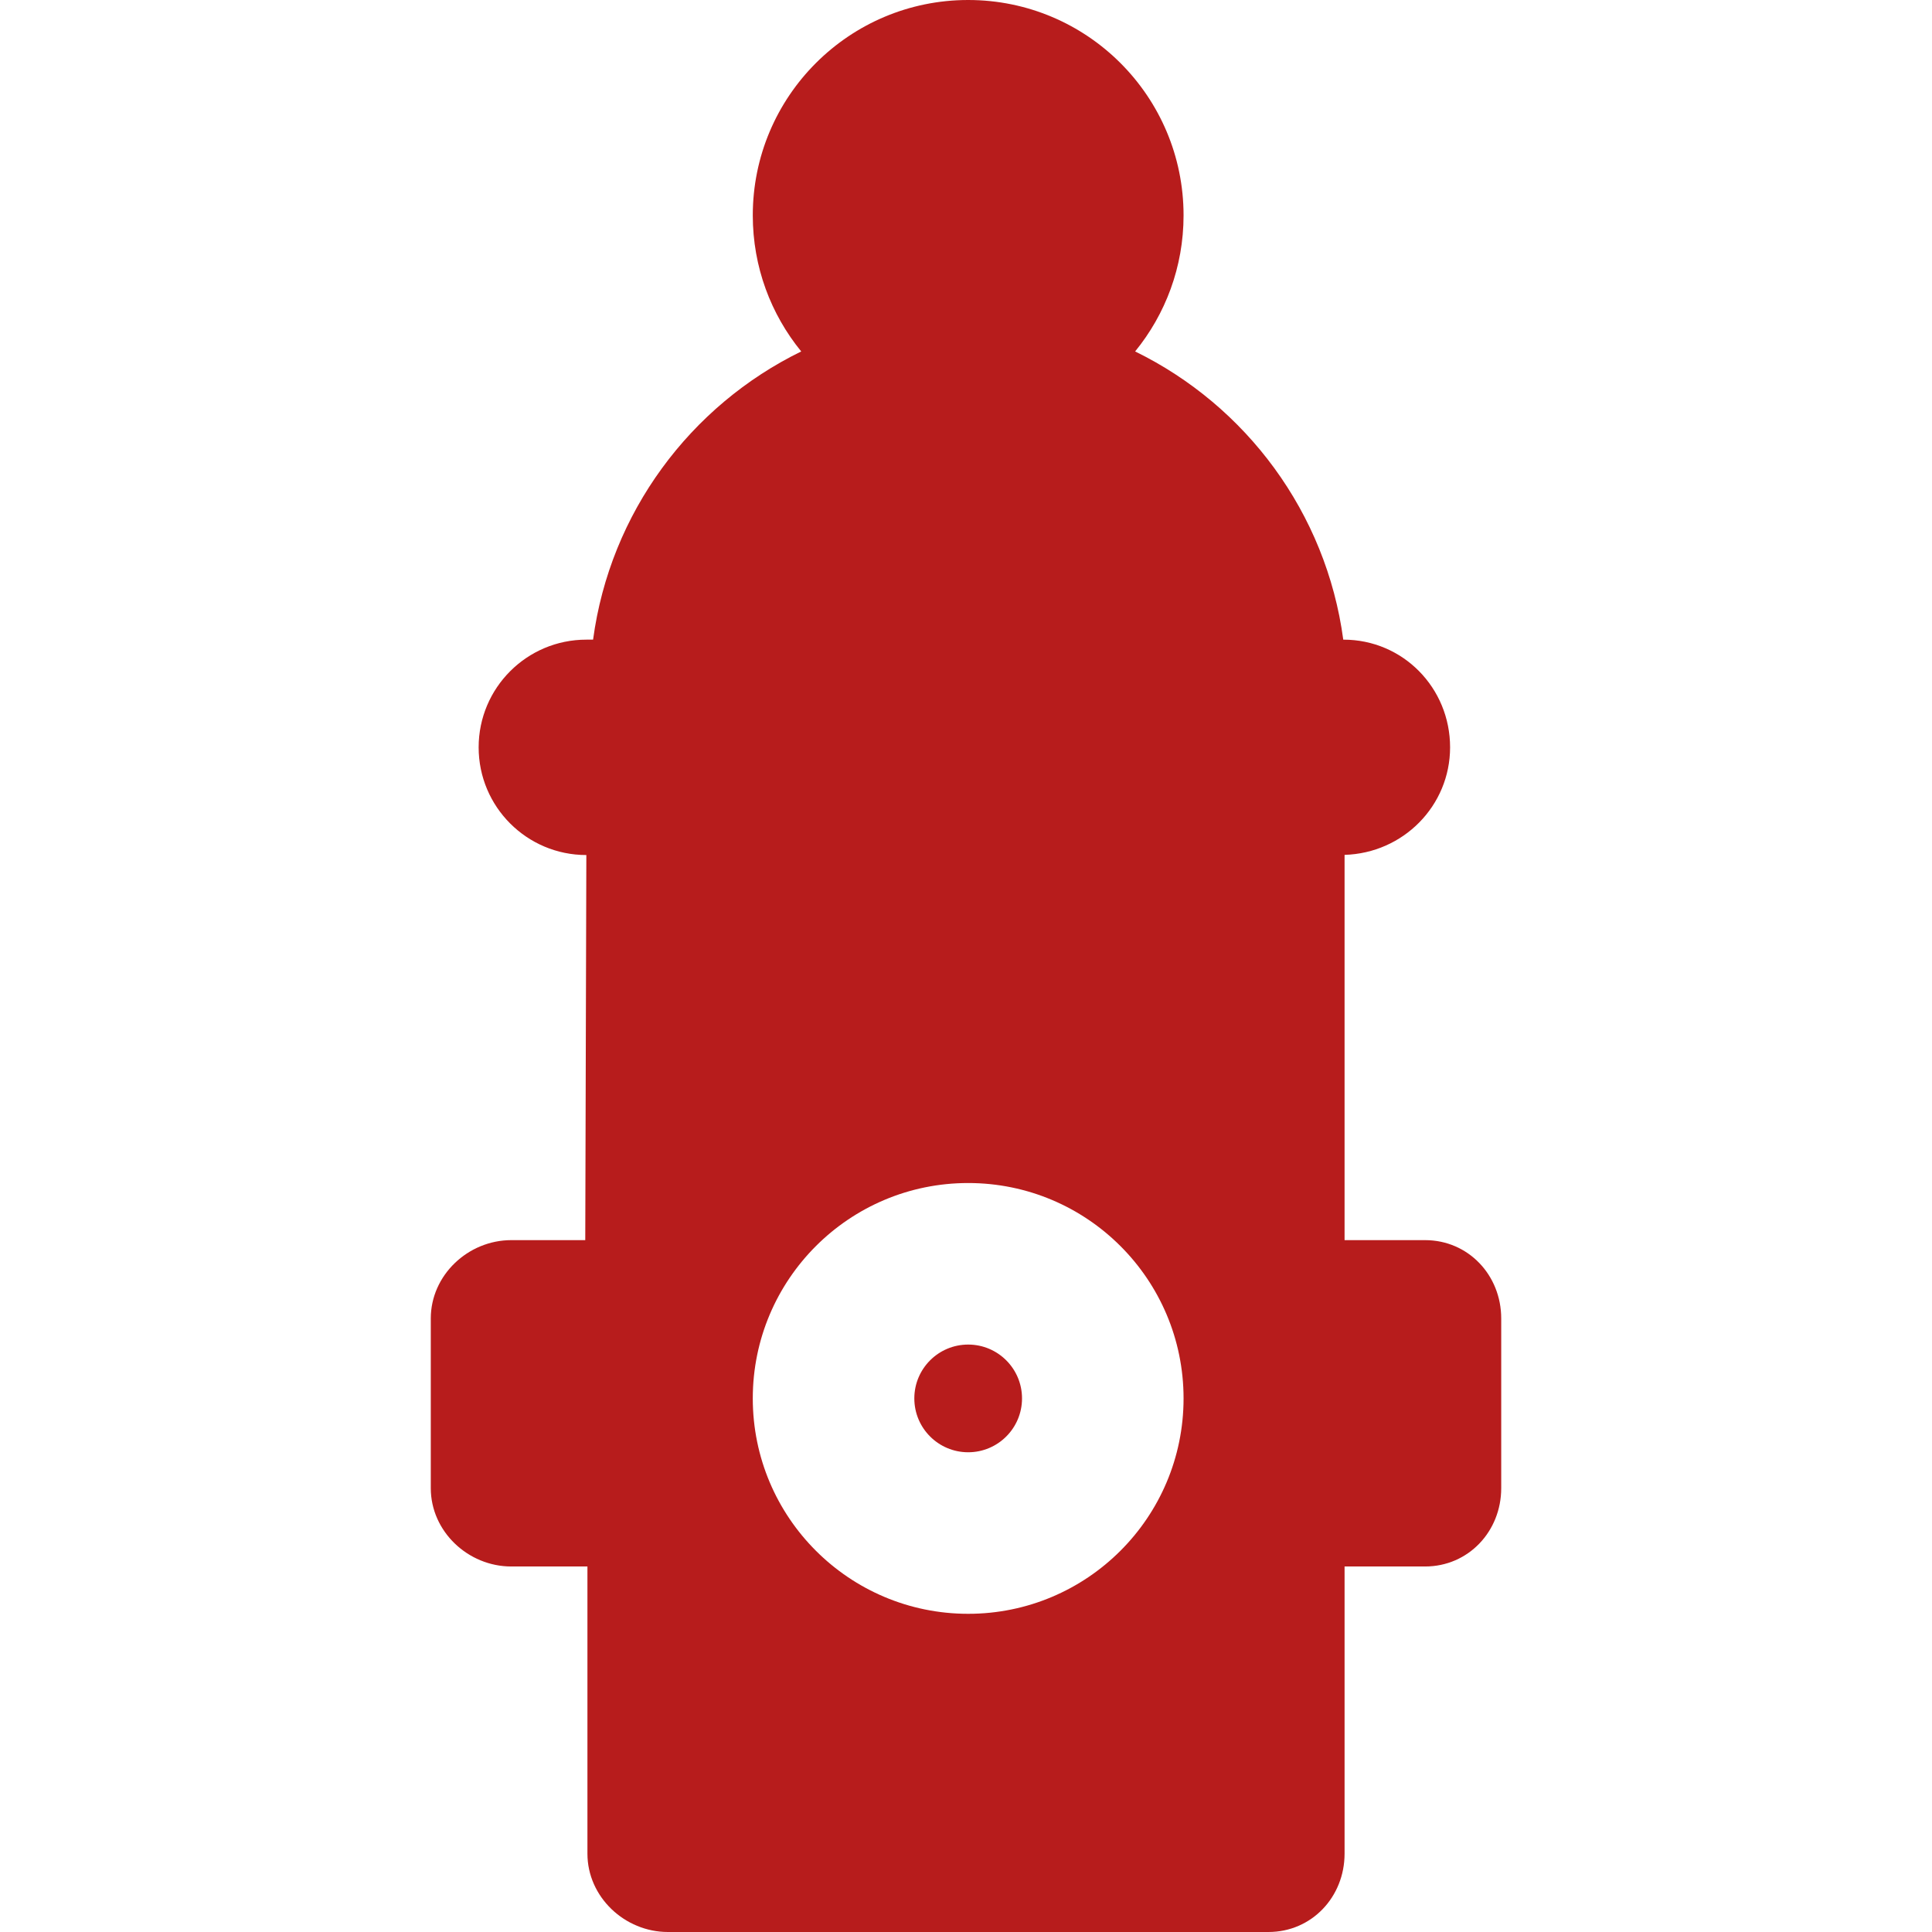<?xml version="1.0" encoding="iso-8859-1"?>
<svg xmlns="http://www.w3.org/2000/svg" xmlns:xlink="http://www.w3.org/1999/xlink" version="1.1" viewBox="0 0 296 296" enable-background="new 0 0 296 296" width="32px" height="32px">
  <g>
    <path d="m218.333,190h-12.333v-59.025c9-0.267 16.167-7.531 16.167-16.475 0-9.112-7.221-16.5-16.334-16.5h-0.032c-2.612-19.462-14.905-35.853-31.889-44.155 4.637-5.684 7.421-12.938 7.421-20.845 0-18.226-14.774-33-33-33s-33,14.774-33,33c0,7.906 2.784,15.161 7.421,20.845-16.983,8.302-29.276,24.693-31.889,44.155h-1.032c-9.112,0-16.5,7.388-16.5,16.5s7.388,16.5 16.5,16.5l-.166,59h-11.334c-6.628,0-12.333,5.373-12.333,12v26c0,6.627 5.705,12 12.333,12h11.667v44c0,6.627 5.705,12 12.333,12h92c6.628,0 11.667-5.373 11.667-12v-44h12.333c6.628,0 11.667-5.373 11.667-12v-26c0-6.627-5.039-12-11.667-12zm-70,57.25c-18.226,0-33-14.774-33-33s14.774-33 33-33 33,14.774 33,33-14.774,33-33,33z" fill="#b71c1c"/>
    <circle cx="148.333" cy="214.25" r="8.25" fill="#b71c1c"/>
  </g>
</svg>
